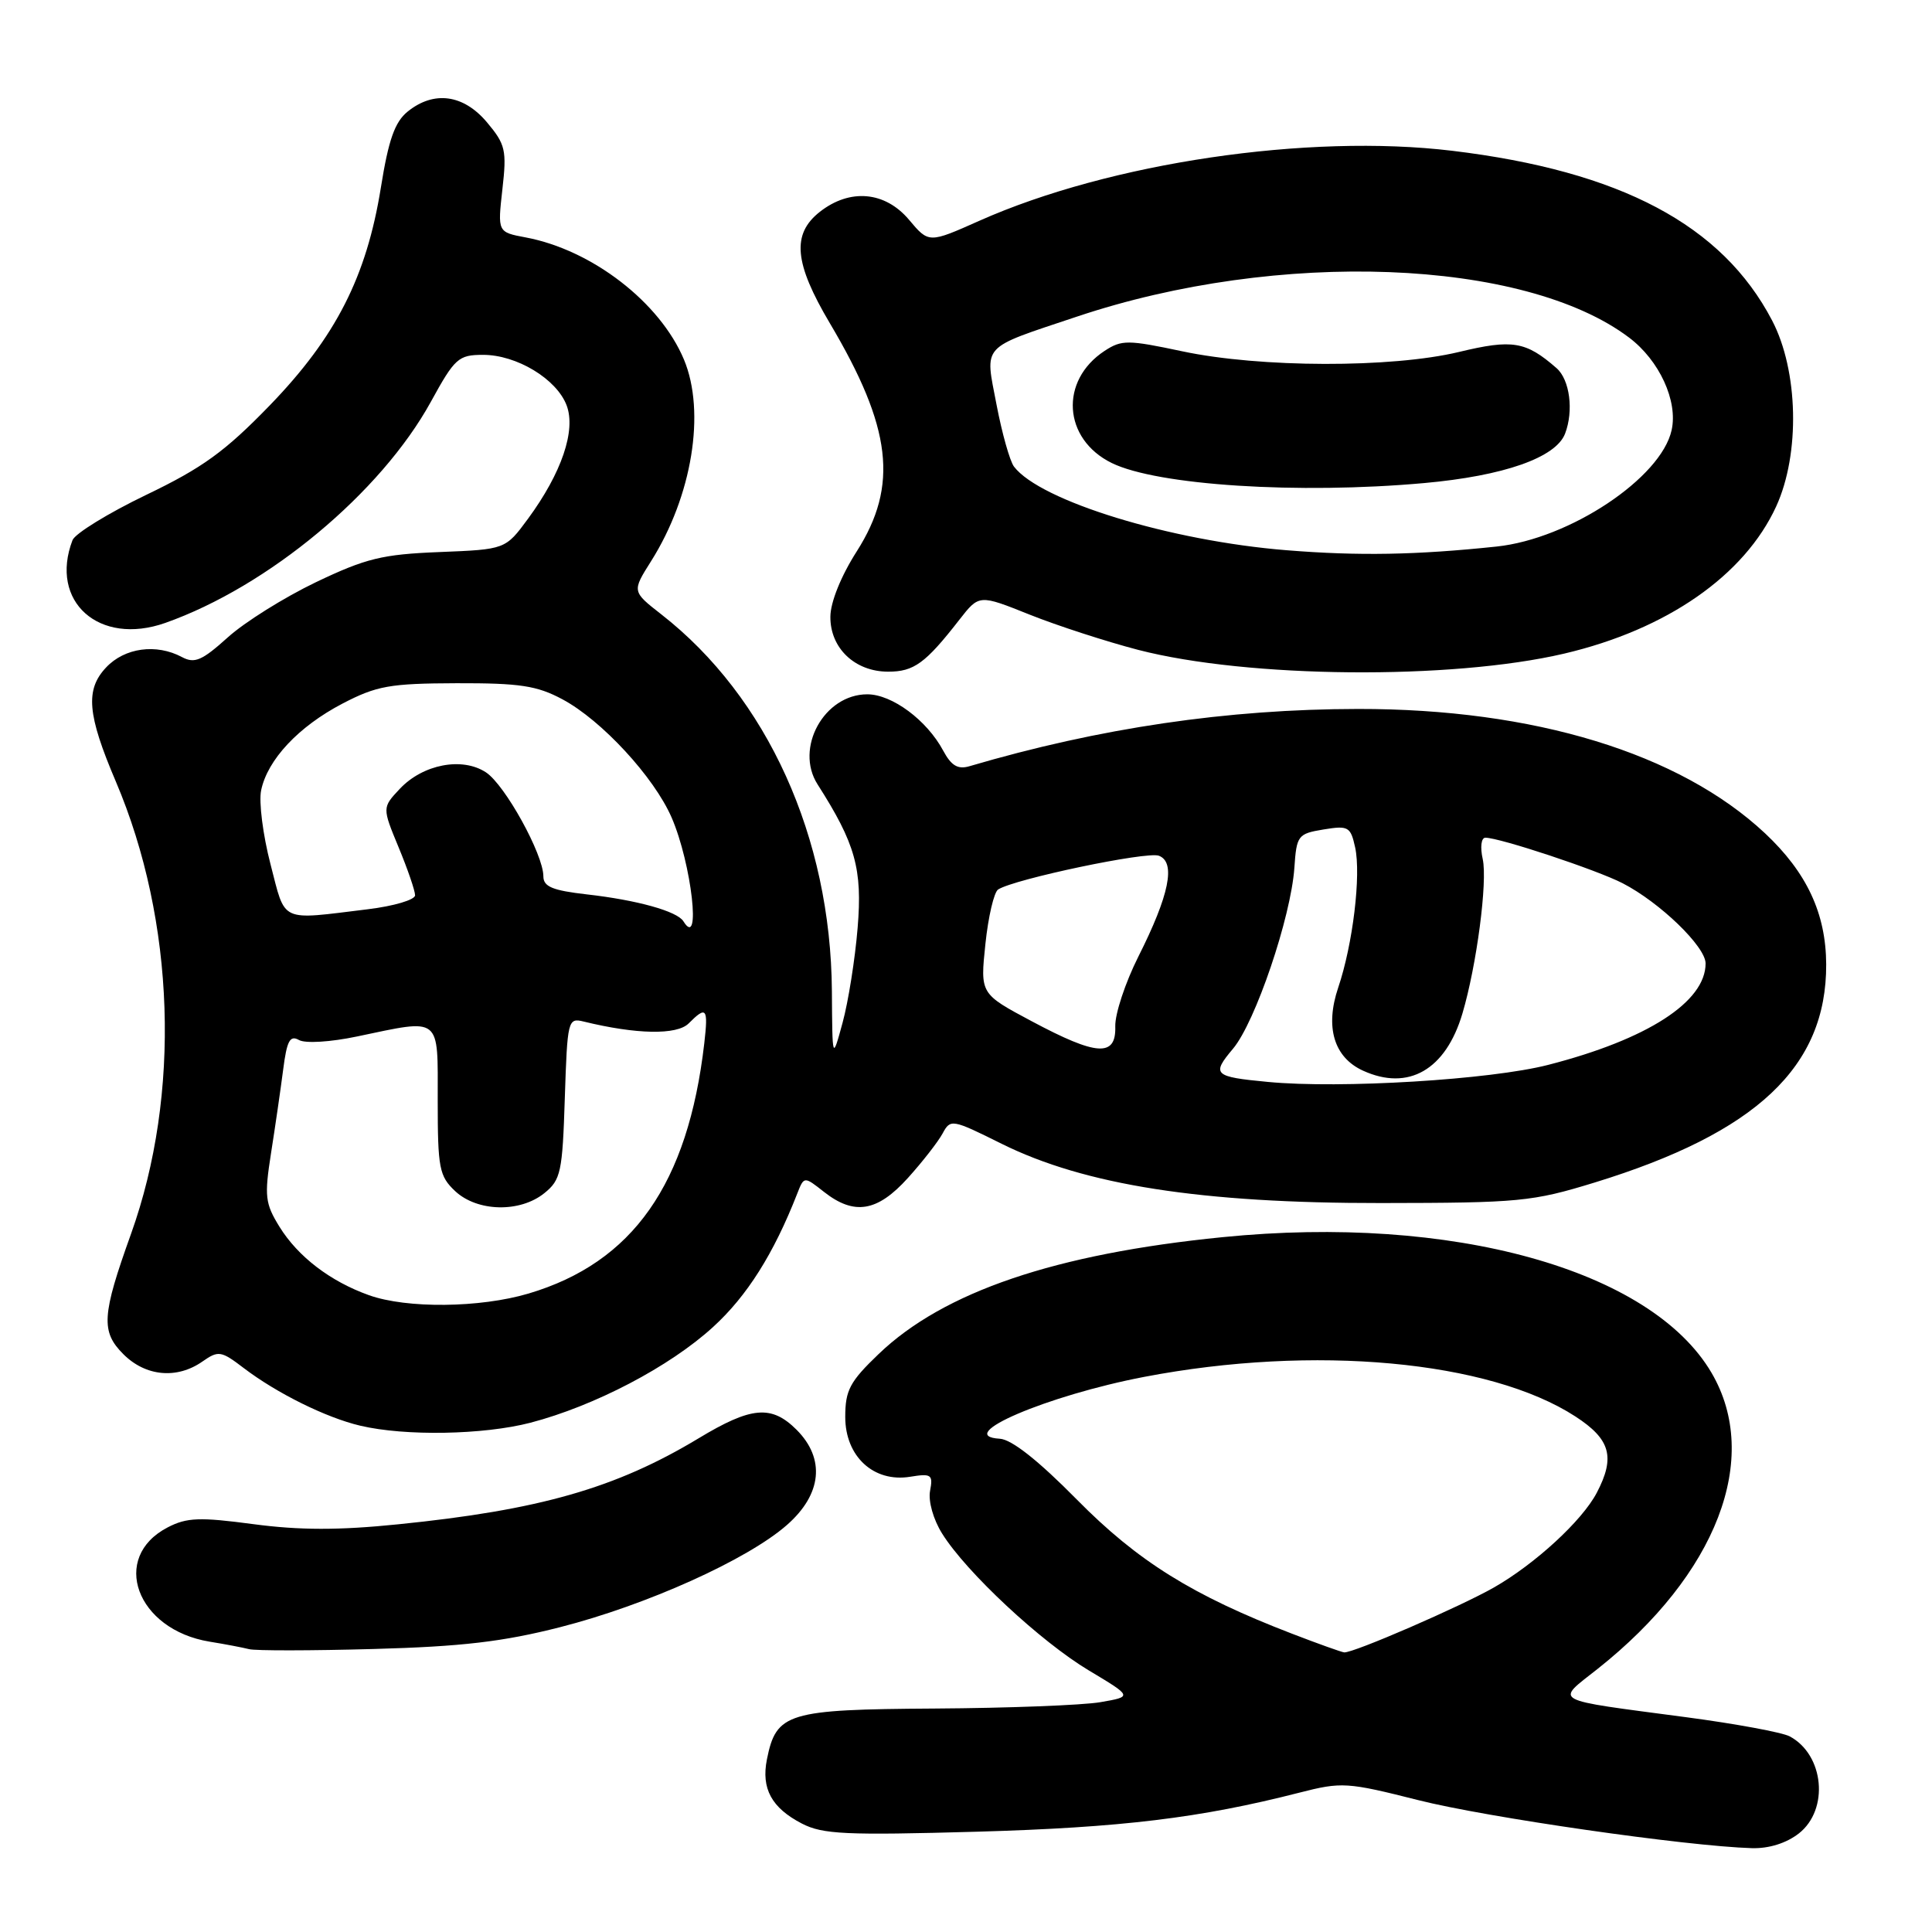 <?xml version="1.0" encoding="UTF-8" standalone="no"?>
<!DOCTYPE svg PUBLIC "-//W3C//DTD SVG 1.1//EN" "http://www.w3.org/Graphics/SVG/1.1/DTD/svg11.dtd" >
<svg xmlns="http://www.w3.org/2000/svg" xmlns:xlink="http://www.w3.org/1999/xlink" version="1.1" viewBox="0 0 256 256">
 <g >
 <path fill="currentColor"
d=" M 238.37 242.93 C 242.39 239.76 241.71 232.52 237.15 230.08 C 236.16 229.55 229.99 228.41 223.43 227.54 C 205.21 225.12 206.07 225.59 211.70 221.13 C 227.49 208.62 233.41 193.21 226.79 181.91 C 218.76 168.21 192.39 160.89 162.00 163.93 C 139.82 166.14 125.03 171.17 116.43 179.41 C 112.60 183.08 112.00 184.21 112.00 187.76 C 112.00 192.99 115.77 196.46 120.59 195.68 C 123.41 195.22 123.65 195.39 123.24 197.54 C 122.98 198.90 123.66 201.33 124.84 203.21 C 128.02 208.31 137.89 217.52 144.29 221.35 C 150.07 224.81 150.07 224.81 145.79 225.55 C 143.43 225.95 133.56 226.33 123.85 226.39 C 104.31 226.51 102.86 226.95 101.62 233.13 C 100.85 237.00 102.24 239.55 106.25 241.63 C 109.01 243.06 112.07 243.20 129.47 242.71 C 148.60 242.16 159.04 240.90 172.16 237.54 C 177.78 236.10 178.48 236.14 187.94 238.53 C 197.00 240.82 223.43 244.63 232.12 244.89 C 234.39 244.96 236.71 244.23 238.37 242.93 Z  M 74.21 215.61 C 85.66 212.69 99.03 206.67 104.27 202.07 C 108.91 198.00 109.38 193.29 105.55 189.45 C 102.22 186.13 99.56 186.36 92.54 190.60 C 81.60 197.19 71.48 200.09 52.74 201.98 C 44.90 202.78 39.69 202.77 33.59 201.96 C 26.47 201.01 24.76 201.07 22.23 202.38 C 14.55 206.35 18.07 215.94 27.78 217.53 C 29.83 217.86 32.17 218.31 33.00 218.52 C 33.83 218.74 41.25 218.73 49.50 218.50 C 61.18 218.18 66.65 217.54 74.21 215.61 Z  M 70.28 188.52 C 78.78 186.30 88.74 181.09 94.48 175.84 C 98.98 171.74 102.52 166.13 105.63 158.18 C 106.54 155.85 106.54 155.85 109.18 157.93 C 113.19 161.08 116.25 160.58 120.30 156.09 C 122.24 153.94 124.31 151.28 124.90 150.19 C 125.94 148.25 126.14 148.28 132.73 151.56 C 143.75 157.03 159.19 159.44 183.00 159.41 C 201.32 159.39 203.03 159.23 211.30 156.69 C 232.76 150.09 242.03 141.35 241.98 127.78 C 241.95 121.04 239.41 115.61 233.87 110.41 C 222.53 99.80 203.26 93.91 179.95 93.94 C 162.63 93.96 145.71 96.45 128.45 101.53 C 126.92 101.98 126.05 101.46 124.98 99.47 C 122.82 95.43 118.20 92.00 114.92 92.00 C 109.21 92.00 105.27 99.13 108.33 103.93 C 113.35 111.79 114.29 115.14 113.64 122.95 C 113.30 127.10 112.40 132.75 111.65 135.50 C 110.29 140.50 110.29 140.50 110.23 131.32 C 110.08 110.94 101.68 92.37 87.62 81.40 C 83.74 78.37 83.74 78.37 86.27 74.36 C 91.71 65.74 93.53 54.60 90.63 47.65 C 87.46 40.07 78.45 33.11 69.66 31.46 C 65.93 30.76 65.93 30.76 66.57 25.08 C 67.16 19.90 66.98 19.13 64.52 16.20 C 61.40 12.50 57.48 11.98 54.01 14.79 C 52.31 16.17 51.48 18.53 50.47 24.84 C 48.57 36.67 44.49 44.67 35.76 53.70 C 29.82 59.83 26.84 61.99 19.36 65.58 C 14.33 68.00 9.95 70.70 9.61 71.57 C 6.49 79.71 13.13 85.63 21.90 82.54 C 35.54 77.72 50.46 65.30 57.09 53.24 C 60.26 47.46 60.74 47.02 64.00 47.02 C 68.45 47.01 73.75 50.21 75.08 53.71 C 76.34 57.03 74.42 62.67 69.97 68.73 C 66.97 72.80 66.97 72.80 58.24 73.15 C 50.65 73.45 48.49 73.98 41.87 77.14 C 37.68 79.15 32.41 82.44 30.18 84.46 C 26.77 87.53 25.79 87.96 24.12 87.07 C 20.72 85.25 16.52 85.82 14.06 88.44 C 11.28 91.39 11.56 94.67 15.35 103.56 C 23.22 122.06 23.99 145.01 17.36 163.50 C 13.48 174.30 13.35 176.44 16.35 179.44 C 19.30 182.39 23.45 182.77 26.82 180.41 C 28.94 178.93 29.29 178.98 32.29 181.27 C 36.69 184.62 43.22 187.85 47.73 188.91 C 53.69 190.32 64.07 190.13 70.28 188.52 Z  M 207.25 86.61 C 220.85 83.42 231.15 76.27 235.36 67.09 C 238.54 60.14 238.30 49.13 234.81 42.46 C 228.20 29.81 214.73 22.67 192.43 19.98 C 173.31 17.68 147.06 21.56 129.78 29.25 C 123.07 32.24 123.07 32.24 120.45 29.12 C 117.27 25.35 112.62 24.94 108.63 28.07 C 104.88 31.02 105.23 34.85 109.96 42.83 C 118.17 56.67 119.08 64.33 113.53 73.05 C 111.45 76.30 110.04 79.79 110.03 81.71 C 109.99 85.88 113.28 89.00 117.69 89.00 C 121.10 89.00 122.62 87.90 127.12 82.12 C 129.74 78.76 129.74 78.76 136.43 81.44 C 140.11 82.91 146.59 85.01 150.81 86.11 C 165.34 89.87 192.30 90.11 207.25 86.61 Z  M 171.19 216.47 C 158.01 211.40 150.76 206.88 142.69 198.70 C 137.58 193.52 134.05 190.73 132.48 190.64 C 126.21 190.27 138.74 184.91 151.63 182.44 C 174.10 178.14 197.33 180.28 208.75 187.69 C 213.40 190.71 214.06 193.07 211.58 197.80 C 209.65 201.49 203.44 207.21 197.97 210.34 C 193.52 212.88 179.32 219.05 178.11 218.95 C 177.78 218.92 174.66 217.81 171.19 216.47 Z  M 48.89 171.62 C 43.76 169.79 39.48 166.51 37.03 162.55 C 35.13 159.47 35.02 158.51 35.91 152.82 C 36.46 149.34 37.18 144.36 37.52 141.74 C 38.01 137.90 38.42 137.13 39.62 137.81 C 40.46 138.28 43.78 138.08 47.30 137.34 C 58.57 134.98 58.00 134.52 58.00 145.83 C 58.00 154.80 58.20 155.84 60.31 157.83 C 63.25 160.58 68.91 160.71 72.14 158.09 C 74.31 156.34 74.53 155.31 74.84 145.51 C 75.18 135.15 75.25 134.85 77.34 135.36 C 84.32 137.07 89.69 137.17 91.25 135.61 C 93.61 133.24 93.86 133.56 93.32 138.25 C 91.16 156.90 83.86 167.29 70.04 171.40 C 63.60 173.31 53.90 173.41 48.89 171.62 Z  M 168.00 143.36 C 160.81 142.68 160.50 142.38 163.38 138.96 C 166.34 135.44 171.05 121.56 171.51 115.00 C 171.80 110.70 171.98 110.47 175.37 109.91 C 178.66 109.37 178.96 109.54 179.56 112.27 C 180.37 115.95 179.26 125.13 177.32 130.86 C 175.55 136.10 176.75 140.11 180.61 141.87 C 186.62 144.61 191.57 141.76 193.78 134.29 C 195.67 127.91 197.12 116.84 196.47 113.84 C 196.11 112.24 196.27 111.00 196.82 111.00 C 198.72 111.00 211.56 115.26 215.00 117.03 C 219.95 119.58 226.00 125.43 226.00 127.66 C 226.00 132.75 218.30 137.72 205.15 141.10 C 197.51 143.07 177.61 144.28 168.00 143.36 Z  M 136.69 135.31 C 129.88 131.68 129.88 131.68 130.57 125.09 C 130.95 121.46 131.71 118.21 132.26 117.86 C 134.43 116.47 151.99 112.78 153.56 113.39 C 155.83 114.26 154.94 118.61 150.84 126.75 C 149.11 130.19 147.73 134.36 147.78 136.00 C 147.90 140.09 145.36 139.94 136.69 135.31 Z  M 90.55 122.07 C 89.72 120.74 84.40 119.26 77.75 118.51 C 73.21 117.99 72.00 117.49 72.00 116.12 C 72.00 113.21 66.91 103.99 64.39 102.34 C 61.24 100.27 56.04 101.27 52.98 104.52 C 50.64 107.01 50.64 107.01 52.82 112.28 C 54.02 115.17 55.00 118.03 55.00 118.63 C 55.00 119.23 52.19 120.06 48.75 120.48 C 36.93 121.92 37.88 122.36 35.84 114.50 C 34.84 110.65 34.28 106.25 34.60 104.73 C 35.44 100.66 39.56 96.27 45.38 93.23 C 49.91 90.87 51.65 90.56 60.50 90.53 C 68.88 90.51 71.15 90.85 74.54 92.67 C 79.72 95.44 86.66 102.96 88.99 108.32 C 91.65 114.45 92.95 125.96 90.55 122.07 Z  M 170.50 72.91 C 155.09 71.68 137.83 66.38 134.36 61.83 C 133.81 61.10 132.77 57.41 132.05 53.64 C 130.50 45.51 129.81 46.27 142.71 41.95 C 169.39 33.01 201.97 34.25 215.86 44.73 C 219.88 47.76 222.35 53.14 221.50 56.99 C 220.11 63.33 207.98 71.40 198.31 72.42 C 187.70 73.54 180.03 73.68 170.50 72.91 Z  M 188.70 64.01 C 199.26 63.06 206.16 60.64 207.38 57.46 C 208.54 54.43 208.01 50.32 206.25 48.78 C 202.17 45.22 200.41 44.93 193.31 46.64 C 184.40 48.78 166.96 48.74 156.66 46.55 C 149.45 45.02 148.63 45.01 146.37 46.49 C 140.36 50.43 140.85 58.18 147.31 61.35 C 153.34 64.31 172.05 65.51 188.70 64.01 Z "/>
</g>
</svg>